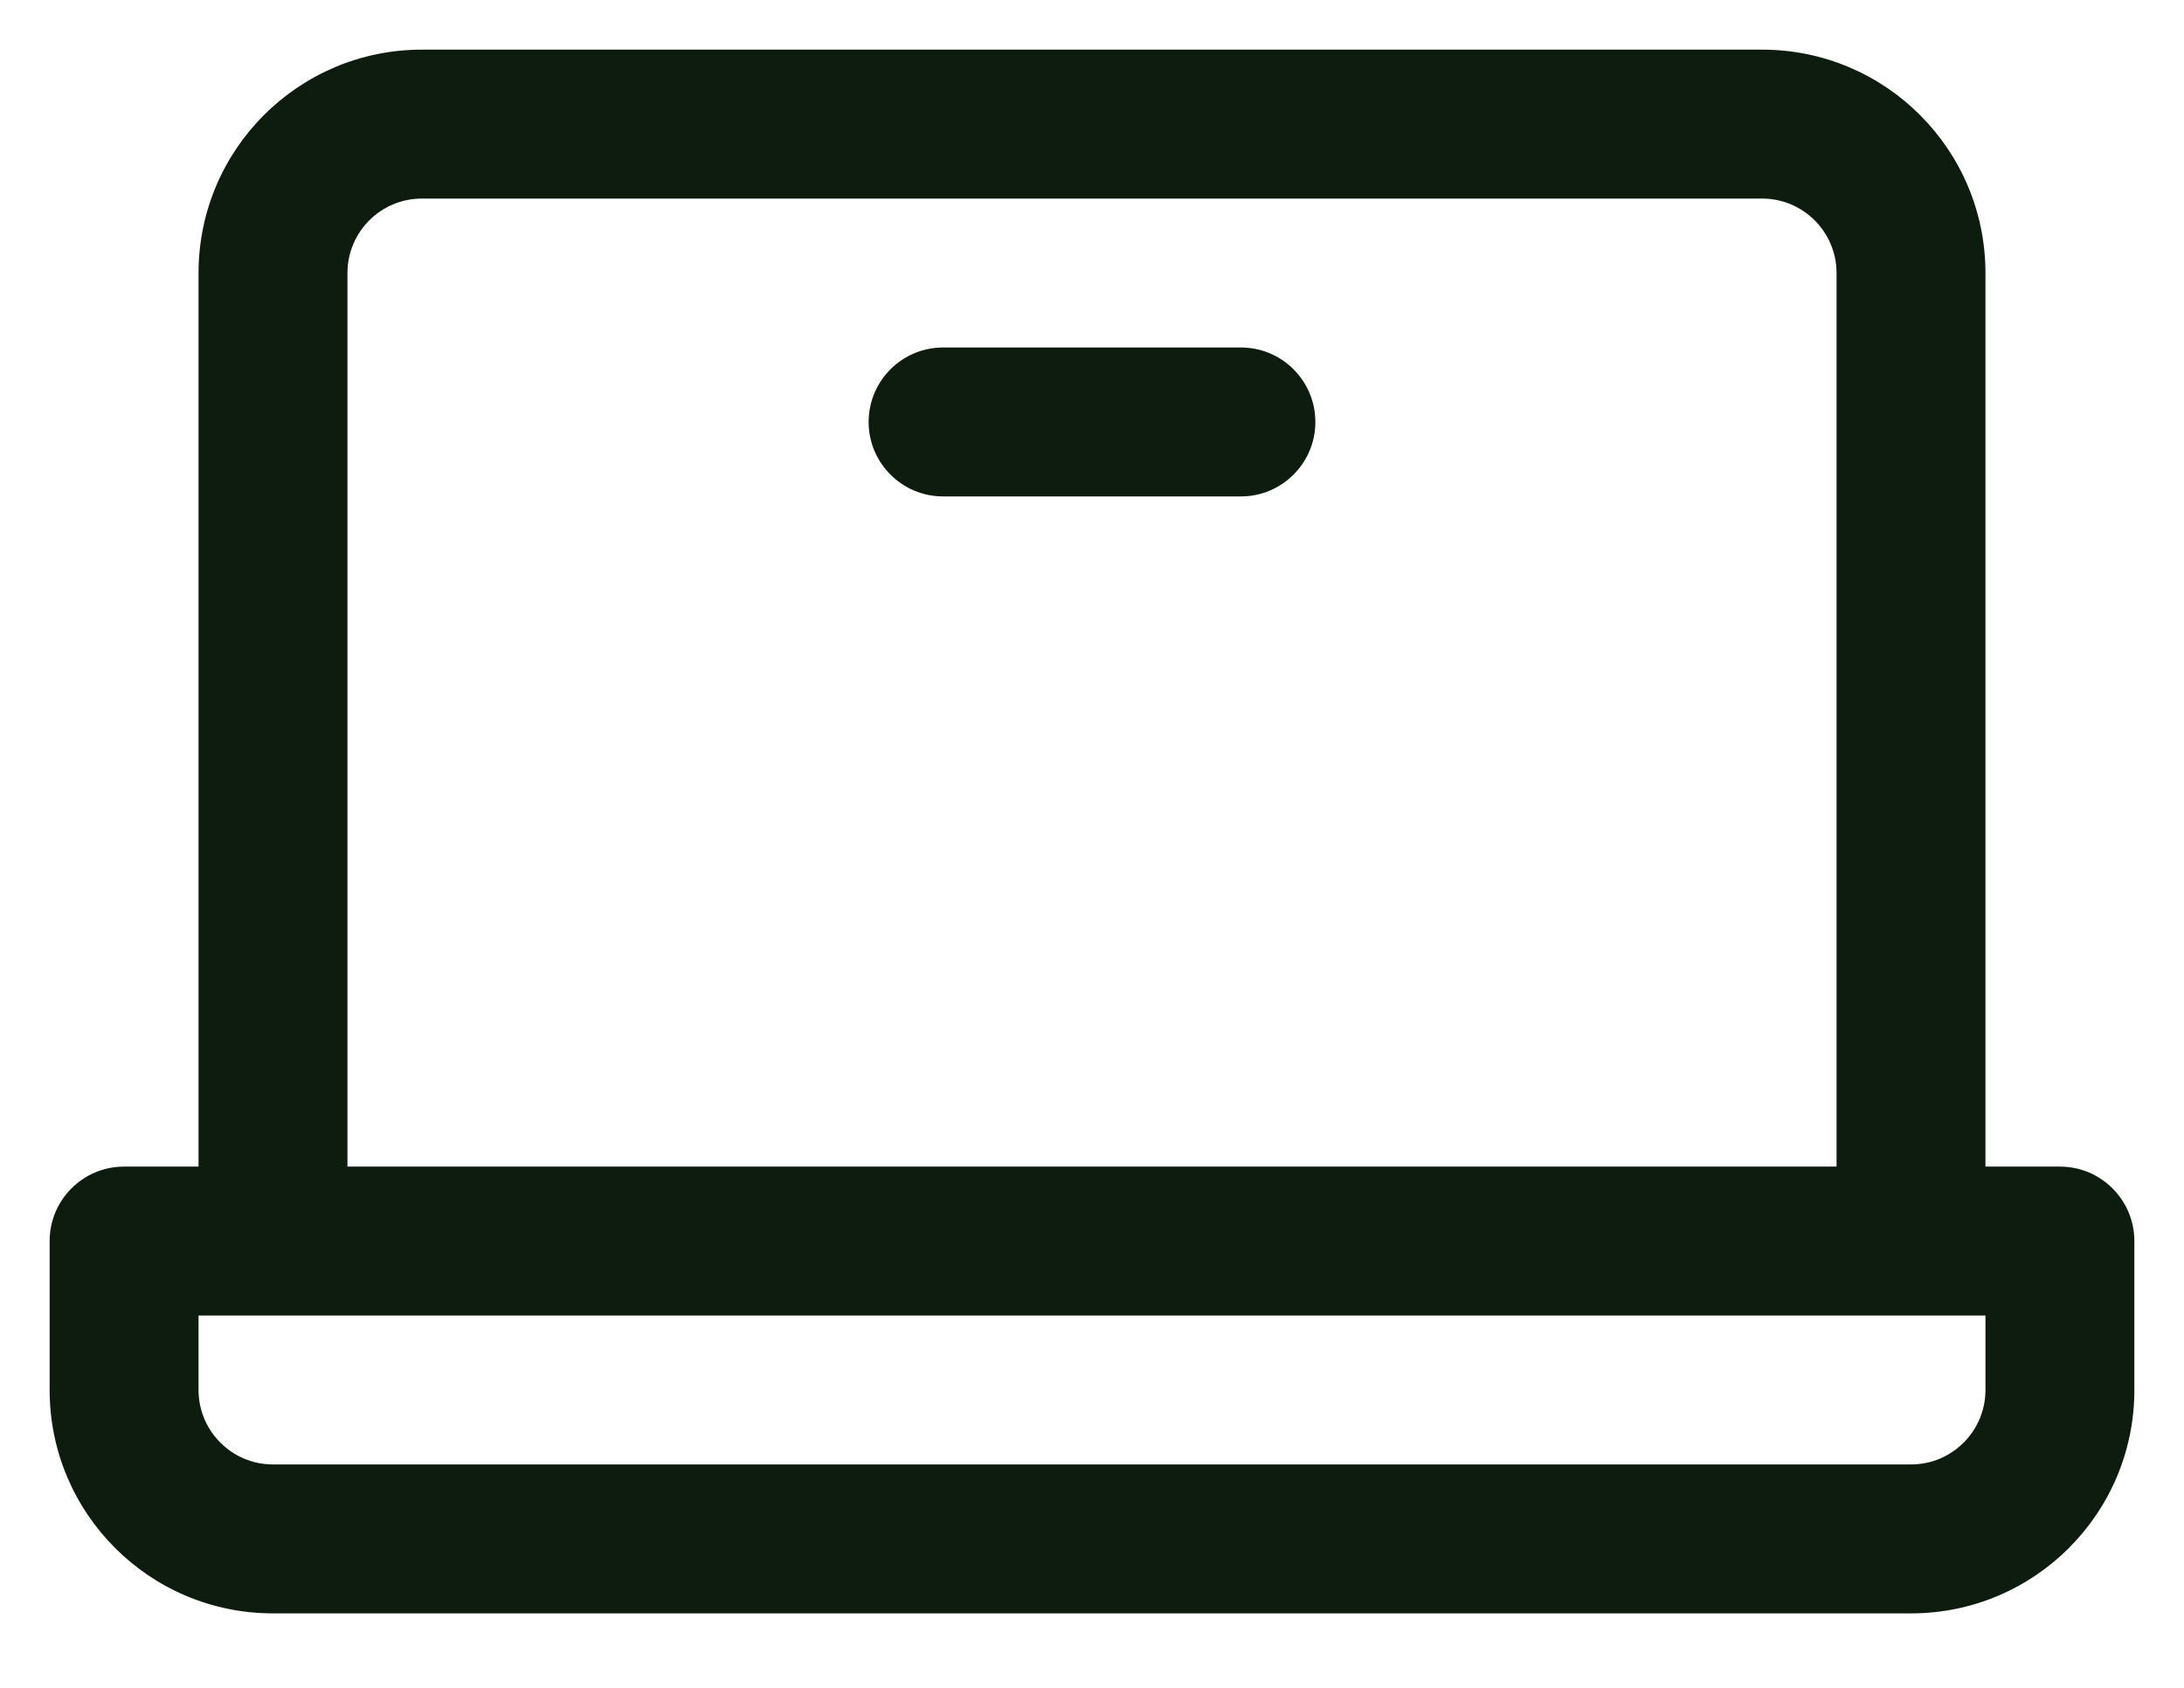 <svg width="22" height="17" viewBox="0 0 22 17" fill="none" xmlns="http://www.w3.org/2000/svg">
<path fill-rule="evenodd" clip-rule="evenodd" d="M20.75 11.75H20V2.75C20 1.507 18.993 0.5 17.75 0.5H4.25C3.007 0.5 2 1.507 2 2.75V11.75H1.25C0.836 11.75 0.5 12.086 0.5 12.5V14C0.5 15.243 1.507 16.25 2.75 16.25H19.25C20.493 16.25 21.5 15.243 21.5 14V12.5C21.5 12.086 21.164 11.75 20.75 11.75ZM3.5 2.75C3.5 2.336 3.836 2 4.25 2H17.75C18.164 2 18.5 2.336 18.5 2.75V11.75H3.5V2.75ZM20 14C20 14.414 19.664 14.75 19.25 14.75H2.75C2.336 14.75 2 14.414 2 14V13.25H20V14ZM13.25 4.25C13.25 4.664 12.914 5 12.5 5H9.5C9.086 5 8.75 4.664 8.75 4.25C8.75 3.836 9.086 3.5 9.5 3.5H12.5C12.914 3.5 13.25 3.836 13.25 4.25Z" fill="#0D1C0F"/>
</svg>
